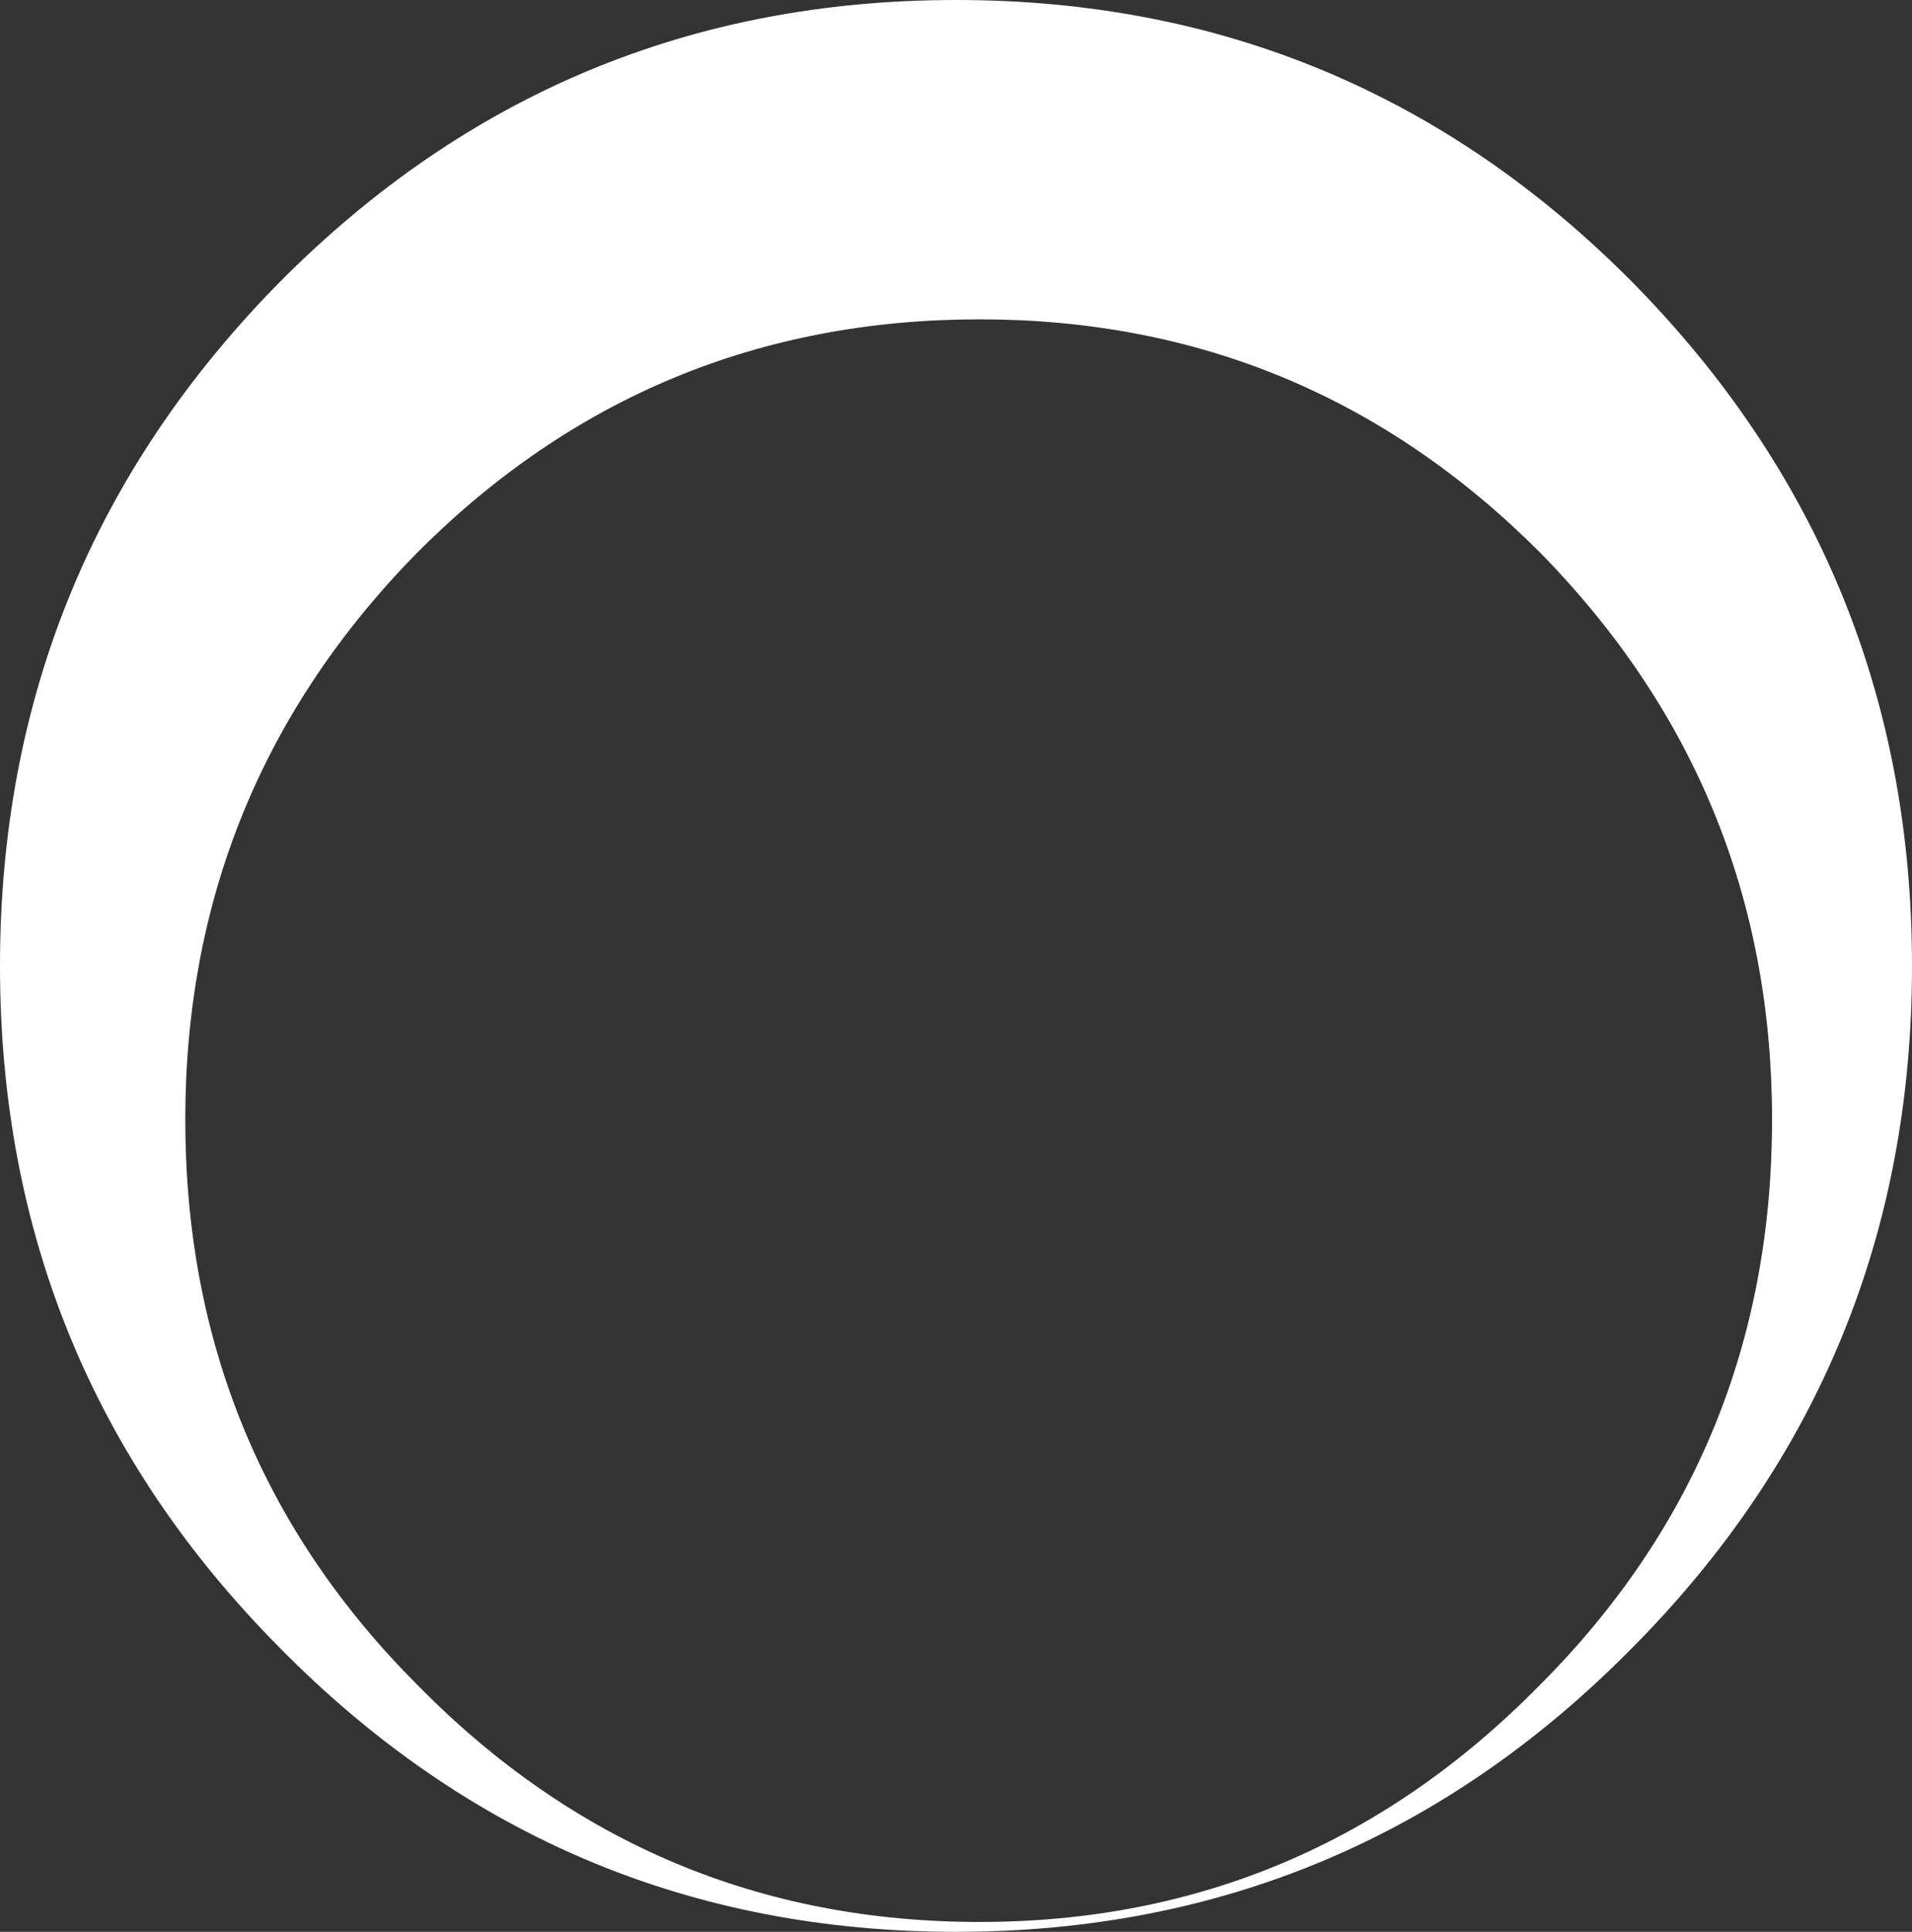 <?xml version="1.0" encoding="UTF-8" standalone="no"?>
<svg xmlns:xlink="http://www.w3.org/1999/xlink" height="49.0px" width="48.5px" xmlns="http://www.w3.org/2000/svg">
  <rect width="100%" height="100%" fill="#333333" stroke="none"/>
  <g transform="matrix(1.0, 0.0, 0.0, 1.0, 23.25, 31.6)">
    <path d="M21.7 -3.2 Q21.7 -11.6 15.8 -17.6 9.9 -23.5 1.6 -23.5 -6.75 -23.5 -12.65 -17.6 -18.55 -11.6 -18.55 -3.2 -18.55 5.25 -12.65 11.15 -6.75 17.15 1.6 17.15 9.9 17.15 15.8 11.15 21.7 5.25 21.7 -3.2 M25.25 -7.1 Q25.25 3.05 18.15 10.2 11.05 17.4 1.0 17.4 -9.05 17.4 -16.15 10.2 -23.25 3.05 -23.25 -7.1 -23.25 -17.25 -16.15 -24.45 -9.05 -31.6 1.0 -31.6 11.05 -31.6 18.15 -24.45 25.25 -17.25 25.25 -7.1" fill="#ffffff" fill-rule="evenodd" stroke="none"/>
  </g>
</svg>
